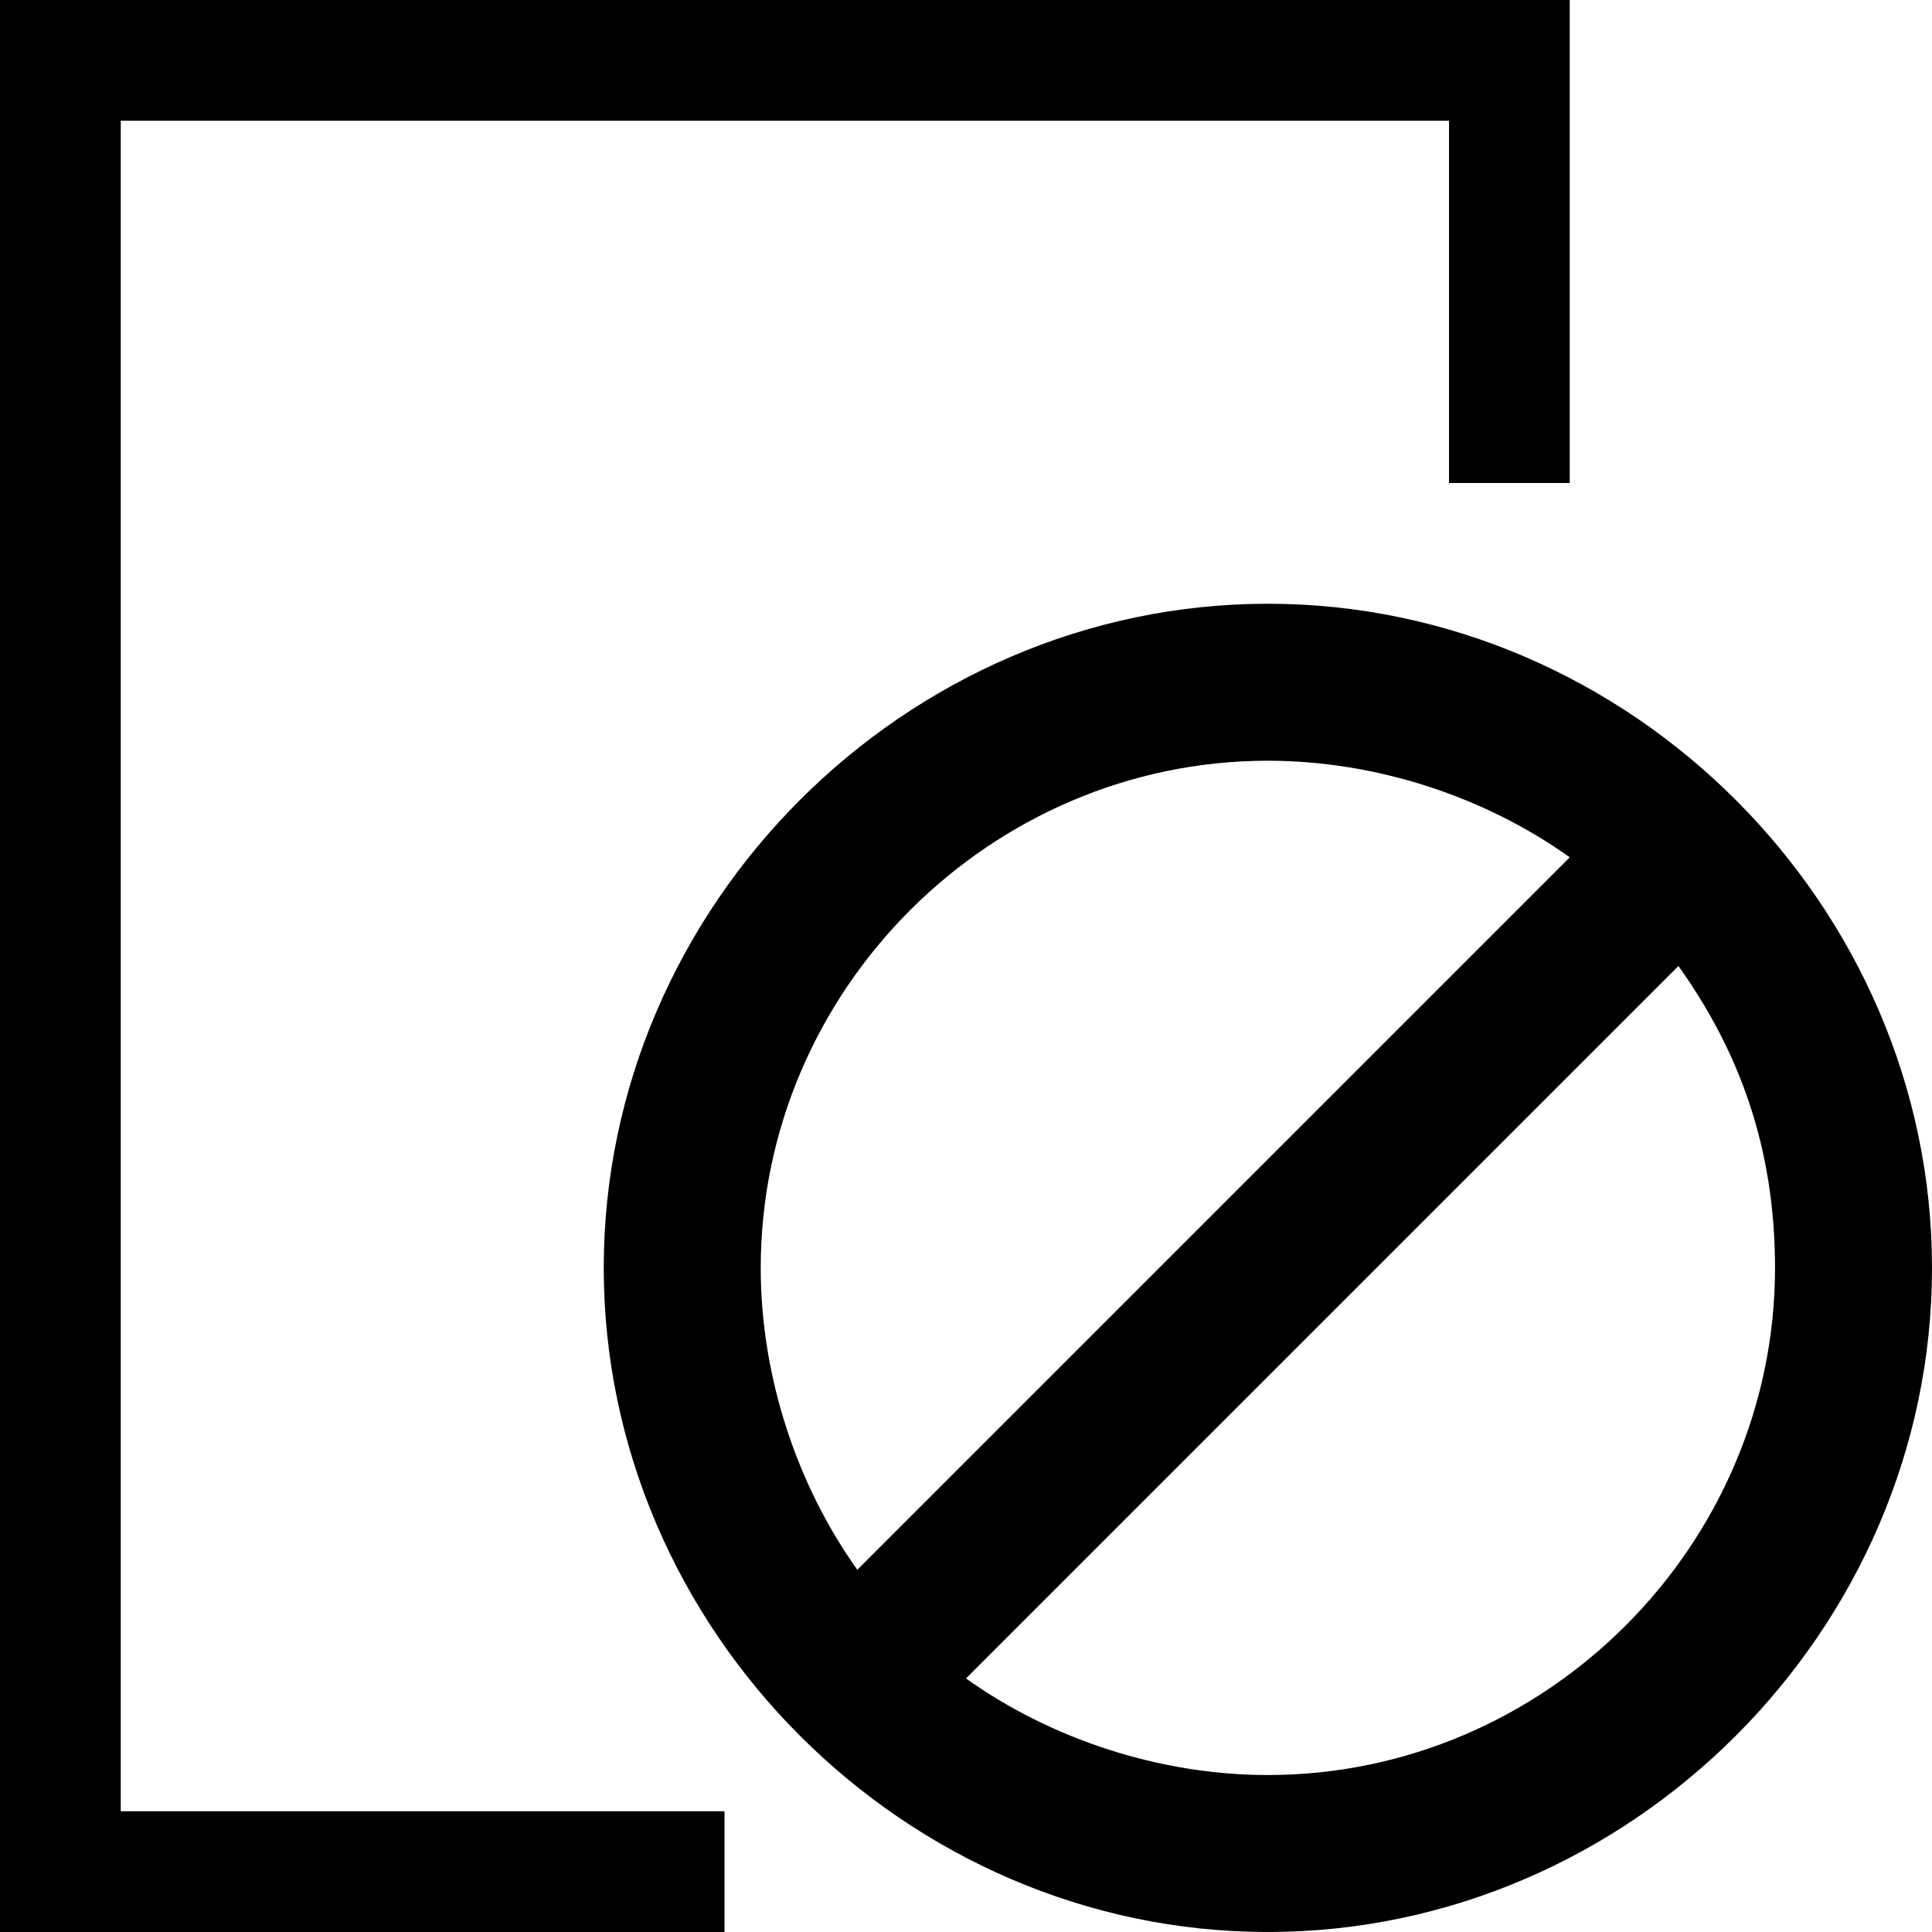 <svg xmlns="http://www.w3.org/2000/svg" height="16" viewBox="0 0 16 16"><path d="M10.5 5C7.5 5 5 7.5 5 10.5S7.5 16 10.5 16s5.5-2.5 5.5-5.5S13.5 5 10.5 5zm-4.2 5.5c0-2.3 1.9-4.2 4.2-4.2.9 0 1.8.3 2.5.8L7.1 13c-.5-.7-.8-1.6-.8-2.5zm4.2 4.2c-.9 0-1.8-.3-2.5-.8L13.9 8c.5.7.8 1.5.8 2.5 0 2.3-1.9 4.2-4.2 4.2z"/><path d="M1 1h11v3h1V0H0v16h6v-1H1z"/></svg>